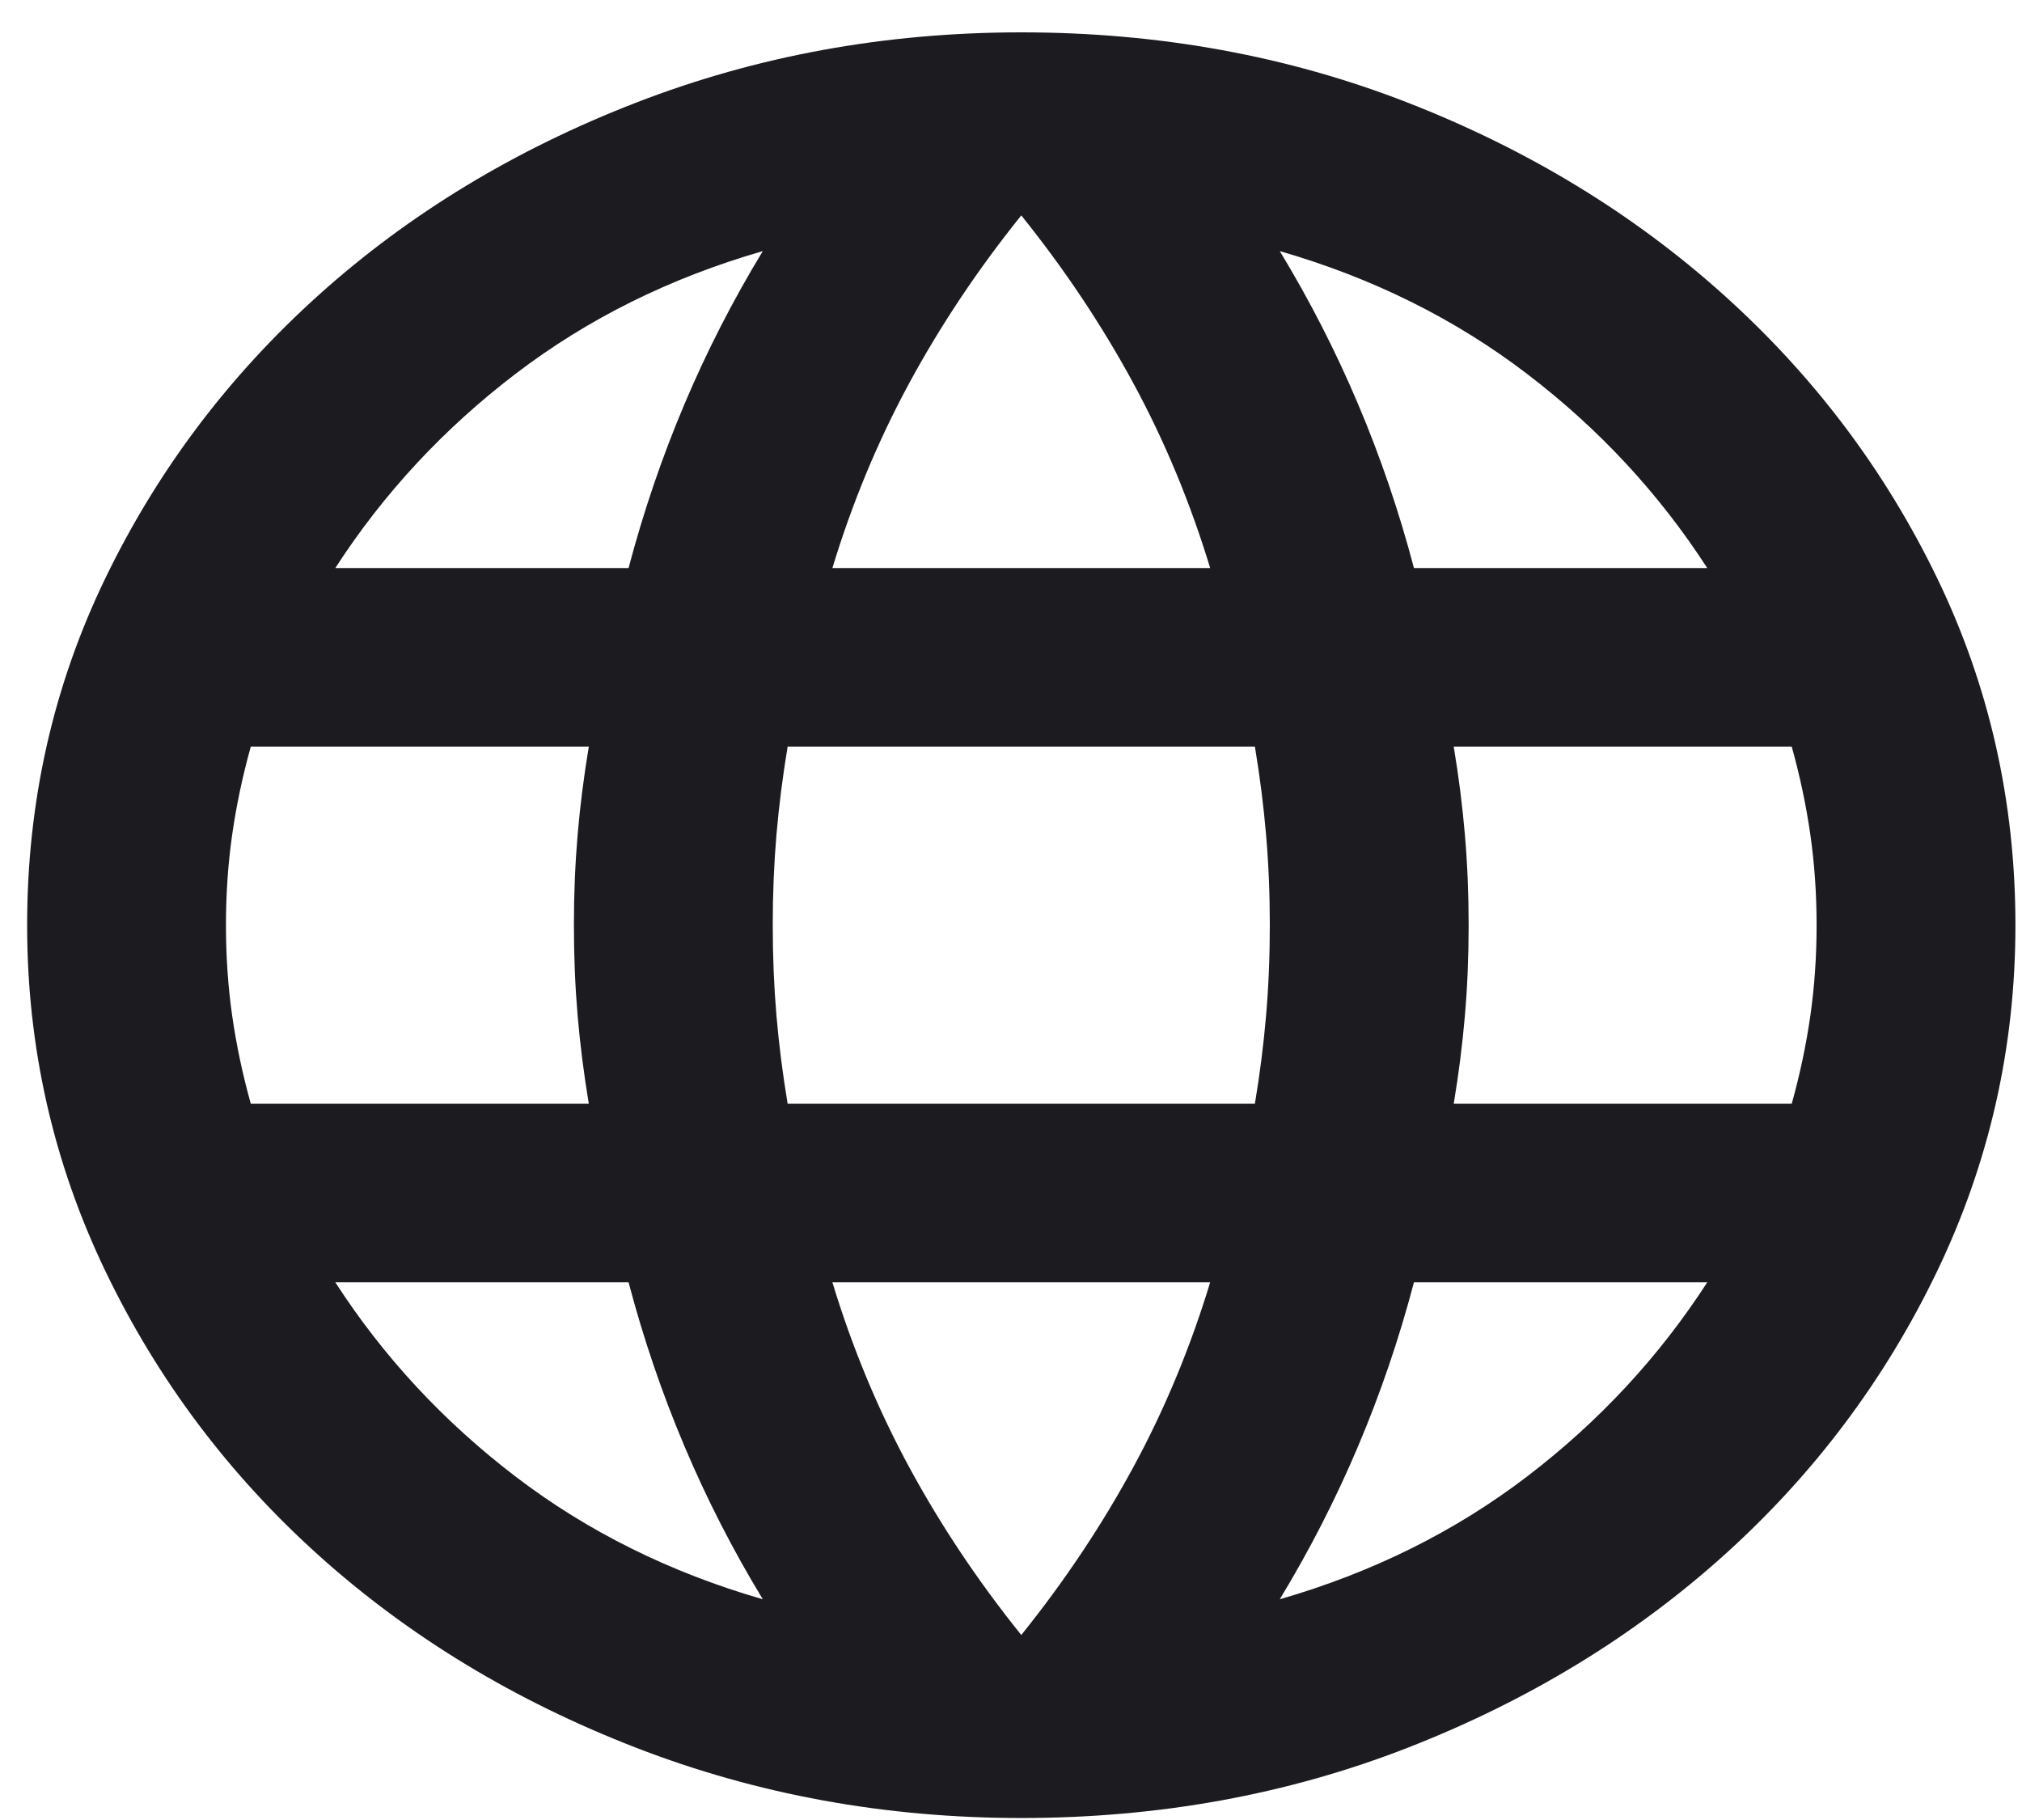 <svg width="60" height="54" viewBox="0 0 60 54" fill="none" xmlns="http://www.w3.org/2000/svg">
<path d="M30.305 53.941C26.273 53.941 22.463 53.246 18.873 51.855C15.284 50.464 12.15 48.566 9.47 46.16C6.791 43.753 4.677 40.939 3.128 37.716C1.579 34.493 0.805 31.071 0.805 27.451C0.805 23.786 1.579 20.353 3.128 17.152C4.677 13.951 6.791 11.148 9.47 8.742C12.15 6.335 15.284 4.437 18.873 3.046C22.463 1.655 26.273 0.96 30.305 0.96C34.386 0.96 38.208 1.655 41.773 3.046C45.337 4.437 48.459 6.335 51.139 8.742C53.819 11.148 55.933 13.951 57.482 17.152C59.03 20.353 59.805 23.786 59.805 27.451C59.805 31.071 59.03 34.493 57.482 37.716C55.933 40.939 53.819 43.753 51.139 46.16C48.459 48.566 45.337 50.464 41.773 51.855C38.208 53.246 34.386 53.941 30.305 53.941ZM30.305 48.511C31.583 46.921 32.689 45.266 33.623 43.544C34.558 41.822 35.32 39.989 35.91 38.047H24.7C25.29 39.989 26.052 41.822 26.986 43.544C27.92 45.266 29.026 46.921 30.305 48.511ZM22.635 47.451C21.75 45.994 20.975 44.482 20.312 42.914C19.648 41.347 19.095 39.724 18.652 38.047H9.95C11.376 40.254 13.158 42.175 15.297 43.809C17.435 45.442 19.881 46.656 22.635 47.451ZM37.975 47.451C40.728 46.656 43.174 45.442 45.313 43.809C47.452 42.175 49.234 40.254 50.66 38.047H41.957C41.515 39.724 40.962 41.347 40.298 42.914C39.634 44.482 38.86 45.994 37.975 47.451ZM7.442 32.749H17.472C17.325 31.866 17.214 30.994 17.14 30.133C17.067 29.272 17.03 28.378 17.03 27.451C17.03 26.523 17.067 25.629 17.14 24.768C17.214 23.907 17.325 23.035 17.472 22.152H7.442C7.196 23.035 7.012 23.907 6.889 24.768C6.766 25.629 6.705 26.523 6.705 27.451C6.705 28.378 6.766 29.272 6.889 30.133C7.012 30.994 7.196 31.866 7.442 32.749ZM23.372 32.749H37.237C37.385 31.866 37.495 30.994 37.569 30.133C37.643 29.272 37.68 28.378 37.68 27.451C37.68 26.523 37.643 25.629 37.569 24.768C37.495 23.907 37.385 23.035 37.237 22.152H23.372C23.225 23.035 23.114 23.907 23.04 24.768C22.967 25.629 22.93 26.523 22.93 27.451C22.93 28.378 22.967 29.272 23.04 30.133C23.114 30.994 23.225 31.866 23.372 32.749ZM43.137 32.749H53.167C53.413 31.866 53.597 30.994 53.72 30.133C53.843 29.272 53.905 28.378 53.905 27.451C53.905 26.523 53.843 25.629 53.72 24.768C53.597 23.907 53.413 23.035 53.167 22.152H43.137C43.285 23.035 43.395 23.907 43.469 24.768C43.543 25.629 43.58 26.523 43.58 27.451C43.58 28.378 43.543 29.272 43.469 30.133C43.395 30.994 43.285 31.866 43.137 32.749ZM41.957 16.854H50.66C49.234 14.647 47.452 12.726 45.313 11.093C43.174 9.459 40.728 8.245 37.975 7.45C38.86 8.907 39.634 10.419 40.298 11.987C40.962 13.554 41.515 15.177 41.957 16.854ZM24.7 16.854H35.91C35.32 14.912 34.558 13.079 33.623 11.357C32.689 9.636 31.583 7.98 30.305 6.391C29.026 7.98 27.92 9.636 26.986 11.357C26.052 13.079 25.29 14.912 24.7 16.854ZM9.95 16.854H18.652C19.095 15.177 19.648 13.554 20.312 11.987C20.975 10.419 21.75 8.907 22.635 7.45C19.881 8.245 17.435 9.459 15.297 11.093C13.158 12.726 11.376 14.647 9.95 16.854Z" fill="#1C1B1F"/>
</svg>
